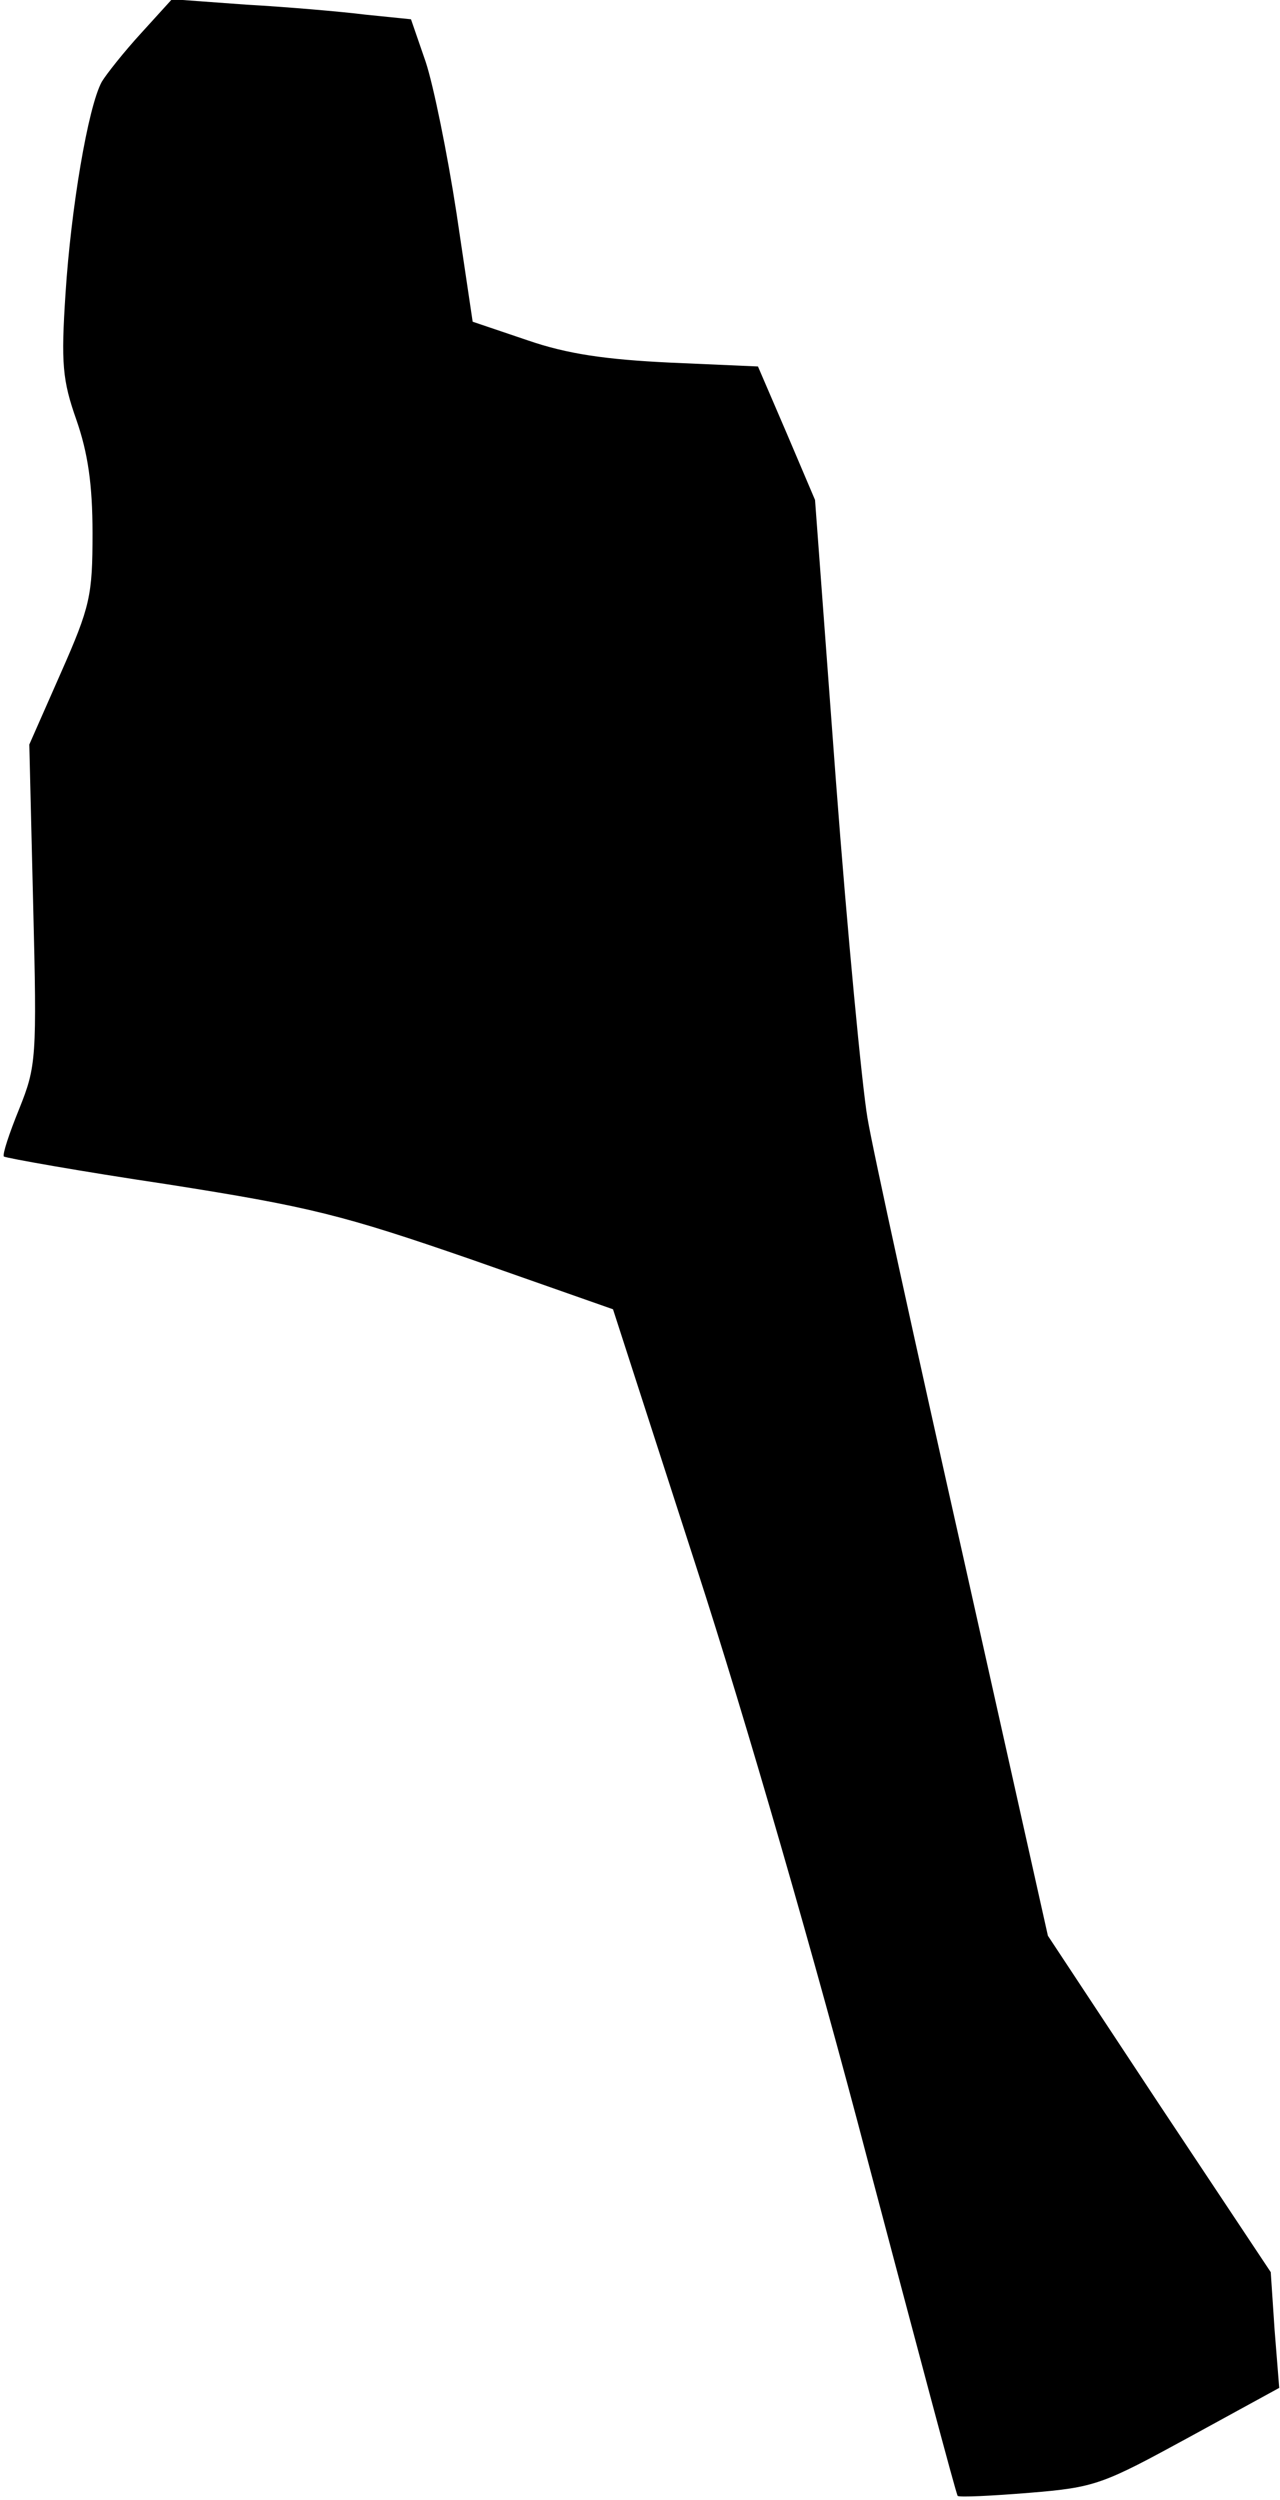 <?xml version="1.0" standalone="no"?>
<!DOCTYPE svg PUBLIC "-//W3C//DTD SVG 20010904//EN"
 "http://www.w3.org/TR/2001/REC-SVG-20010904/DTD/svg10.dtd">
<svg version="1.0" xmlns="http://www.w3.org/2000/svg"
 width="166pt" height="324pt" viewBox="0 0 166 324"
 preserveAspectRatio="xMidYMid meet">
<g transform="translate(0,324) scale(0.1,-0.1)"
fill="#000000" stroke="none">
<path fill="#000000" stroke="none" d="M183 3197 c-22 -24 -45 -53 -51 -63
-18 -33 -40 -165 -47 -274 -6 -91 -4 -113 14 -164 15 -43 21 -84 21 -147 0
-81 -3 -95 -41 -181 l-41 -93 5 -207 c5 -200 4 -210 -18 -265 -13 -32 -22 -59
-20 -62 3 -2 98 -19 212 -36 185 -29 228 -40 393 -97 l185 -65 108 -334 c64
-197 155 -512 222 -768 63 -238 115 -434 117 -436 2 -2 44 0 93 4 86 7 95 11
207 72 l117 64 -6 75 -5 75 -145 218 -144 218 -110 492 c-61 271 -117 526
-124 568 -7 41 -26 239 -41 438 l-27 363 -37 87 -37 86 -114 5 c-83 4 -133 11
-185 29 l-71 24 -21 141 c-12 78 -30 166 -40 196 l-19 55 -59 6 c-32 4 -102
10 -155 13 l-96 7 -40 -44z"/>
</g>
</svg>
